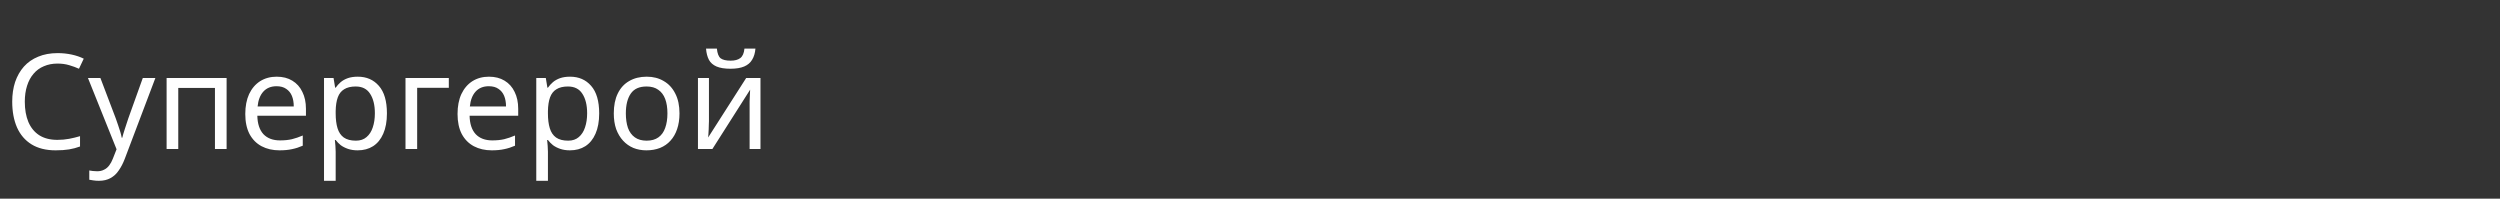 <svg width="302" height="24" viewBox="0 0 302 24" fill="none" xmlns="http://www.w3.org/2000/svg">
<rect x="0" y="0" width="302" height="24" fill="#333333" stroke="none"/>
<path d="M6.948 7.68C6.34 7.68 5.791 7.787 5.3 8C4.809 8.203 4.393 8.507 4.052 8.912C3.711 9.307 3.449 9.792 3.268 10.368C3.087 10.933 2.996 11.573 2.996 12.288C2.996 13.227 3.14 14.043 3.428 14.736C3.727 15.429 4.164 15.963 4.74 16.336C5.327 16.709 6.057 16.896 6.932 16.896C7.433 16.896 7.908 16.853 8.356 16.768C8.804 16.683 9.241 16.576 9.668 16.448V17.696C9.241 17.856 8.799 17.973 8.34 18.048C7.892 18.123 7.353 18.16 6.724 18.16C5.561 18.16 4.591 17.92 3.812 17.44C3.033 16.96 2.447 16.277 2.052 15.392C1.668 14.507 1.476 13.467 1.476 12.272C1.476 11.408 1.593 10.619 1.828 9.904C2.073 9.189 2.425 8.571 2.884 8.048C3.353 7.525 3.929 7.125 4.612 6.848C5.295 6.56 6.079 6.416 6.964 6.416C7.551 6.416 8.116 6.475 8.66 6.592C9.204 6.709 9.689 6.875 10.116 7.088L9.54 8.304C9.188 8.144 8.793 8 8.356 7.872C7.929 7.744 7.46 7.68 6.948 7.68ZM10.625 9.424H12.129L13.985 14.304C14.092 14.592 14.188 14.869 14.273 15.136C14.369 15.403 14.455 15.664 14.529 15.92C14.604 16.165 14.663 16.405 14.705 16.64H14.769C14.833 16.373 14.935 16.027 15.073 15.6C15.212 15.163 15.356 14.725 15.505 14.288L17.249 9.424H18.769L15.073 19.184C14.871 19.717 14.631 20.181 14.353 20.576C14.087 20.981 13.756 21.291 13.361 21.504C12.977 21.728 12.508 21.84 11.953 21.84C11.697 21.84 11.473 21.824 11.281 21.792C11.089 21.771 10.924 21.744 10.785 21.712V20.592C10.903 20.613 11.041 20.635 11.201 20.656C11.372 20.677 11.548 20.688 11.729 20.688C12.06 20.688 12.343 20.624 12.577 20.496C12.823 20.379 13.031 20.203 13.201 19.968C13.372 19.744 13.516 19.477 13.633 19.168L14.081 18.032L10.625 9.424ZM27.374 9.424V18H25.966V10.624H21.534V18H20.126V9.424H27.374ZM33.422 9.264C34.158 9.264 34.787 9.424 35.31 9.744C35.843 10.064 36.249 10.517 36.526 11.104C36.814 11.68 36.958 12.357 36.958 13.136V13.984H31.086C31.107 14.955 31.353 15.696 31.822 16.208C32.302 16.709 32.969 16.96 33.822 16.96C34.366 16.96 34.846 16.912 35.262 16.816C35.689 16.709 36.126 16.56 36.574 16.368V17.6C36.137 17.792 35.705 17.931 35.278 18.016C34.851 18.112 34.345 18.16 33.758 18.16C32.947 18.16 32.227 17.995 31.598 17.664C30.979 17.333 30.494 16.843 30.142 16.192C29.801 15.531 29.63 14.725 29.63 13.776C29.63 12.837 29.785 12.032 30.094 11.36C30.414 10.688 30.857 10.171 31.422 9.808C31.998 9.445 32.665 9.264 33.422 9.264ZM33.406 10.416C32.734 10.416 32.201 10.635 31.806 11.072C31.422 11.499 31.193 12.096 31.118 12.864H35.486C35.486 12.373 35.411 11.947 35.262 11.584C35.113 11.221 34.883 10.939 34.574 10.736C34.275 10.523 33.886 10.416 33.406 10.416ZM43.221 9.264C44.277 9.264 45.125 9.632 45.765 10.368C46.416 11.104 46.741 12.213 46.741 13.696C46.741 14.667 46.592 15.488 46.293 16.16C46.005 16.821 45.595 17.323 45.061 17.664C44.539 17.995 43.92 18.16 43.205 18.16C42.768 18.16 42.379 18.101 42.037 17.984C41.696 17.867 41.403 17.717 41.157 17.536C40.923 17.344 40.72 17.136 40.549 16.912H40.453C40.475 17.093 40.496 17.323 40.517 17.6C40.539 17.877 40.549 18.117 40.549 18.32V21.84H39.141V9.424H40.293L40.485 10.592H40.549C40.72 10.347 40.923 10.123 41.157 9.92C41.403 9.717 41.691 9.557 42.021 9.44C42.363 9.323 42.763 9.264 43.221 9.264ZM42.965 10.448C42.389 10.448 41.925 10.56 41.573 10.784C41.221 10.997 40.965 11.323 40.805 11.76C40.645 12.197 40.56 12.752 40.549 13.424V13.696C40.549 14.4 40.624 14.997 40.773 15.488C40.923 15.979 41.173 16.352 41.525 16.608C41.888 16.864 42.379 16.992 42.997 16.992C43.52 16.992 43.947 16.848 44.277 16.56C44.619 16.272 44.869 15.883 45.029 15.392C45.2 14.891 45.285 14.32 45.285 13.68C45.285 12.699 45.093 11.915 44.709 11.328C44.336 10.741 43.755 10.448 42.965 10.448ZM54.217 9.424V10.608H50.393V18H48.985V9.424H54.217ZM59.063 9.264C59.799 9.264 60.428 9.424 60.951 9.744C61.484 10.064 61.889 10.517 62.167 11.104C62.455 11.68 62.599 12.357 62.599 13.136V13.984H56.727C56.748 14.955 56.993 15.696 57.463 16.208C57.943 16.709 58.609 16.96 59.463 16.96C60.007 16.96 60.487 16.912 60.903 16.816C61.329 16.709 61.767 16.56 62.215 16.368V17.6C61.777 17.792 61.345 17.931 60.919 18.016C60.492 18.112 59.985 18.16 59.399 18.16C58.588 18.16 57.868 17.995 57.239 17.664C56.62 17.333 56.135 16.843 55.783 16.192C55.441 15.531 55.271 14.725 55.271 13.776C55.271 12.837 55.425 12.032 55.735 11.36C56.055 10.688 56.497 10.171 57.063 9.808C57.639 9.445 58.305 9.264 59.063 9.264ZM59.047 10.416C58.375 10.416 57.841 10.635 57.447 11.072C57.063 11.499 56.833 12.096 56.759 12.864H61.127C61.127 12.373 61.052 11.947 60.903 11.584C60.753 11.221 60.524 10.939 60.215 10.736C59.916 10.523 59.527 10.416 59.047 10.416ZM68.862 9.264C69.918 9.264 70.766 9.632 71.406 10.368C72.056 11.104 72.382 12.213 72.382 13.696C72.382 14.667 72.233 15.488 71.934 16.16C71.646 16.821 71.235 17.323 70.702 17.664C70.179 17.995 69.561 18.16 68.846 18.16C68.409 18.16 68.019 18.101 67.678 17.984C67.337 17.867 67.043 17.717 66.798 17.536C66.563 17.344 66.361 17.136 66.19 16.912H66.094C66.115 17.093 66.136 17.323 66.158 17.6C66.179 17.877 66.19 18.117 66.19 18.32V21.84H64.782V9.424H65.934L66.126 10.592H66.19C66.361 10.347 66.563 10.123 66.798 9.92C67.043 9.717 67.331 9.557 67.662 9.44C68.003 9.323 68.403 9.264 68.862 9.264ZM68.606 10.448C68.03 10.448 67.566 10.56 67.214 10.784C66.862 10.997 66.606 11.323 66.446 11.76C66.286 12.197 66.201 12.752 66.19 13.424V13.696C66.19 14.4 66.264 14.997 66.414 15.488C66.563 15.979 66.814 16.352 67.166 16.608C67.528 16.864 68.019 16.992 68.638 16.992C69.16 16.992 69.587 16.848 69.918 16.56C70.259 16.272 70.51 15.883 70.67 15.392C70.841 14.891 70.926 14.32 70.926 13.68C70.926 12.699 70.734 11.915 70.35 11.328C69.977 10.741 69.395 10.448 68.606 10.448ZM82.082 13.696C82.082 14.411 81.986 15.045 81.794 15.6C81.612 16.144 81.346 16.608 80.994 16.992C80.652 17.376 80.231 17.669 79.73 17.872C79.239 18.064 78.69 18.16 78.082 18.16C77.516 18.16 76.994 18.064 76.514 17.872C76.034 17.669 75.618 17.376 75.266 16.992C74.914 16.608 74.636 16.144 74.434 15.6C74.242 15.045 74.146 14.411 74.146 13.696C74.146 12.747 74.306 11.947 74.626 11.296C74.946 10.635 75.404 10.133 76.002 9.792C76.599 9.44 77.308 9.264 78.13 9.264C78.908 9.264 79.591 9.44 80.178 9.792C80.775 10.133 81.239 10.635 81.57 11.296C81.911 11.947 82.082 12.747 82.082 13.696ZM75.602 13.696C75.602 14.368 75.687 14.955 75.858 15.456C76.039 15.947 76.316 16.325 76.69 16.592C77.063 16.859 77.538 16.992 78.114 16.992C78.69 16.992 79.164 16.859 79.538 16.592C79.911 16.325 80.183 15.947 80.354 15.456C80.535 14.955 80.626 14.368 80.626 13.696C80.626 13.013 80.535 12.432 80.354 11.952C80.172 11.472 79.895 11.104 79.522 10.848C79.159 10.581 78.684 10.448 78.098 10.448C77.223 10.448 76.588 10.736 76.194 11.312C75.799 11.888 75.602 12.683 75.602 13.696ZM91.257 5.872C91.215 6.405 91.081 6.853 90.857 7.216C90.644 7.579 90.324 7.851 89.897 8.032C89.471 8.213 88.916 8.304 88.233 8.304C87.54 8.304 86.98 8.213 86.553 8.032C86.137 7.851 85.833 7.584 85.641 7.232C85.449 6.869 85.332 6.416 85.289 5.872H86.601C86.654 6.448 86.804 6.837 87.049 7.04C87.305 7.232 87.71 7.328 88.265 7.328C88.756 7.328 89.14 7.227 89.417 7.024C89.705 6.811 89.876 6.427 89.929 5.872H91.257ZM85.641 14.656C85.641 14.752 85.636 14.891 85.625 15.072C85.625 15.243 85.62 15.429 85.609 15.632C85.599 15.824 85.588 16.011 85.577 16.192C85.567 16.363 85.556 16.501 85.545 16.608L90.137 9.424H91.865V18H90.553V12.944C90.553 12.773 90.553 12.549 90.553 12.272C90.564 11.995 90.575 11.723 90.585 11.456C90.596 11.179 90.606 10.971 90.617 10.832L86.057 18H84.313V9.424H85.641V14.656Z" fill="white"/>
</svg>
